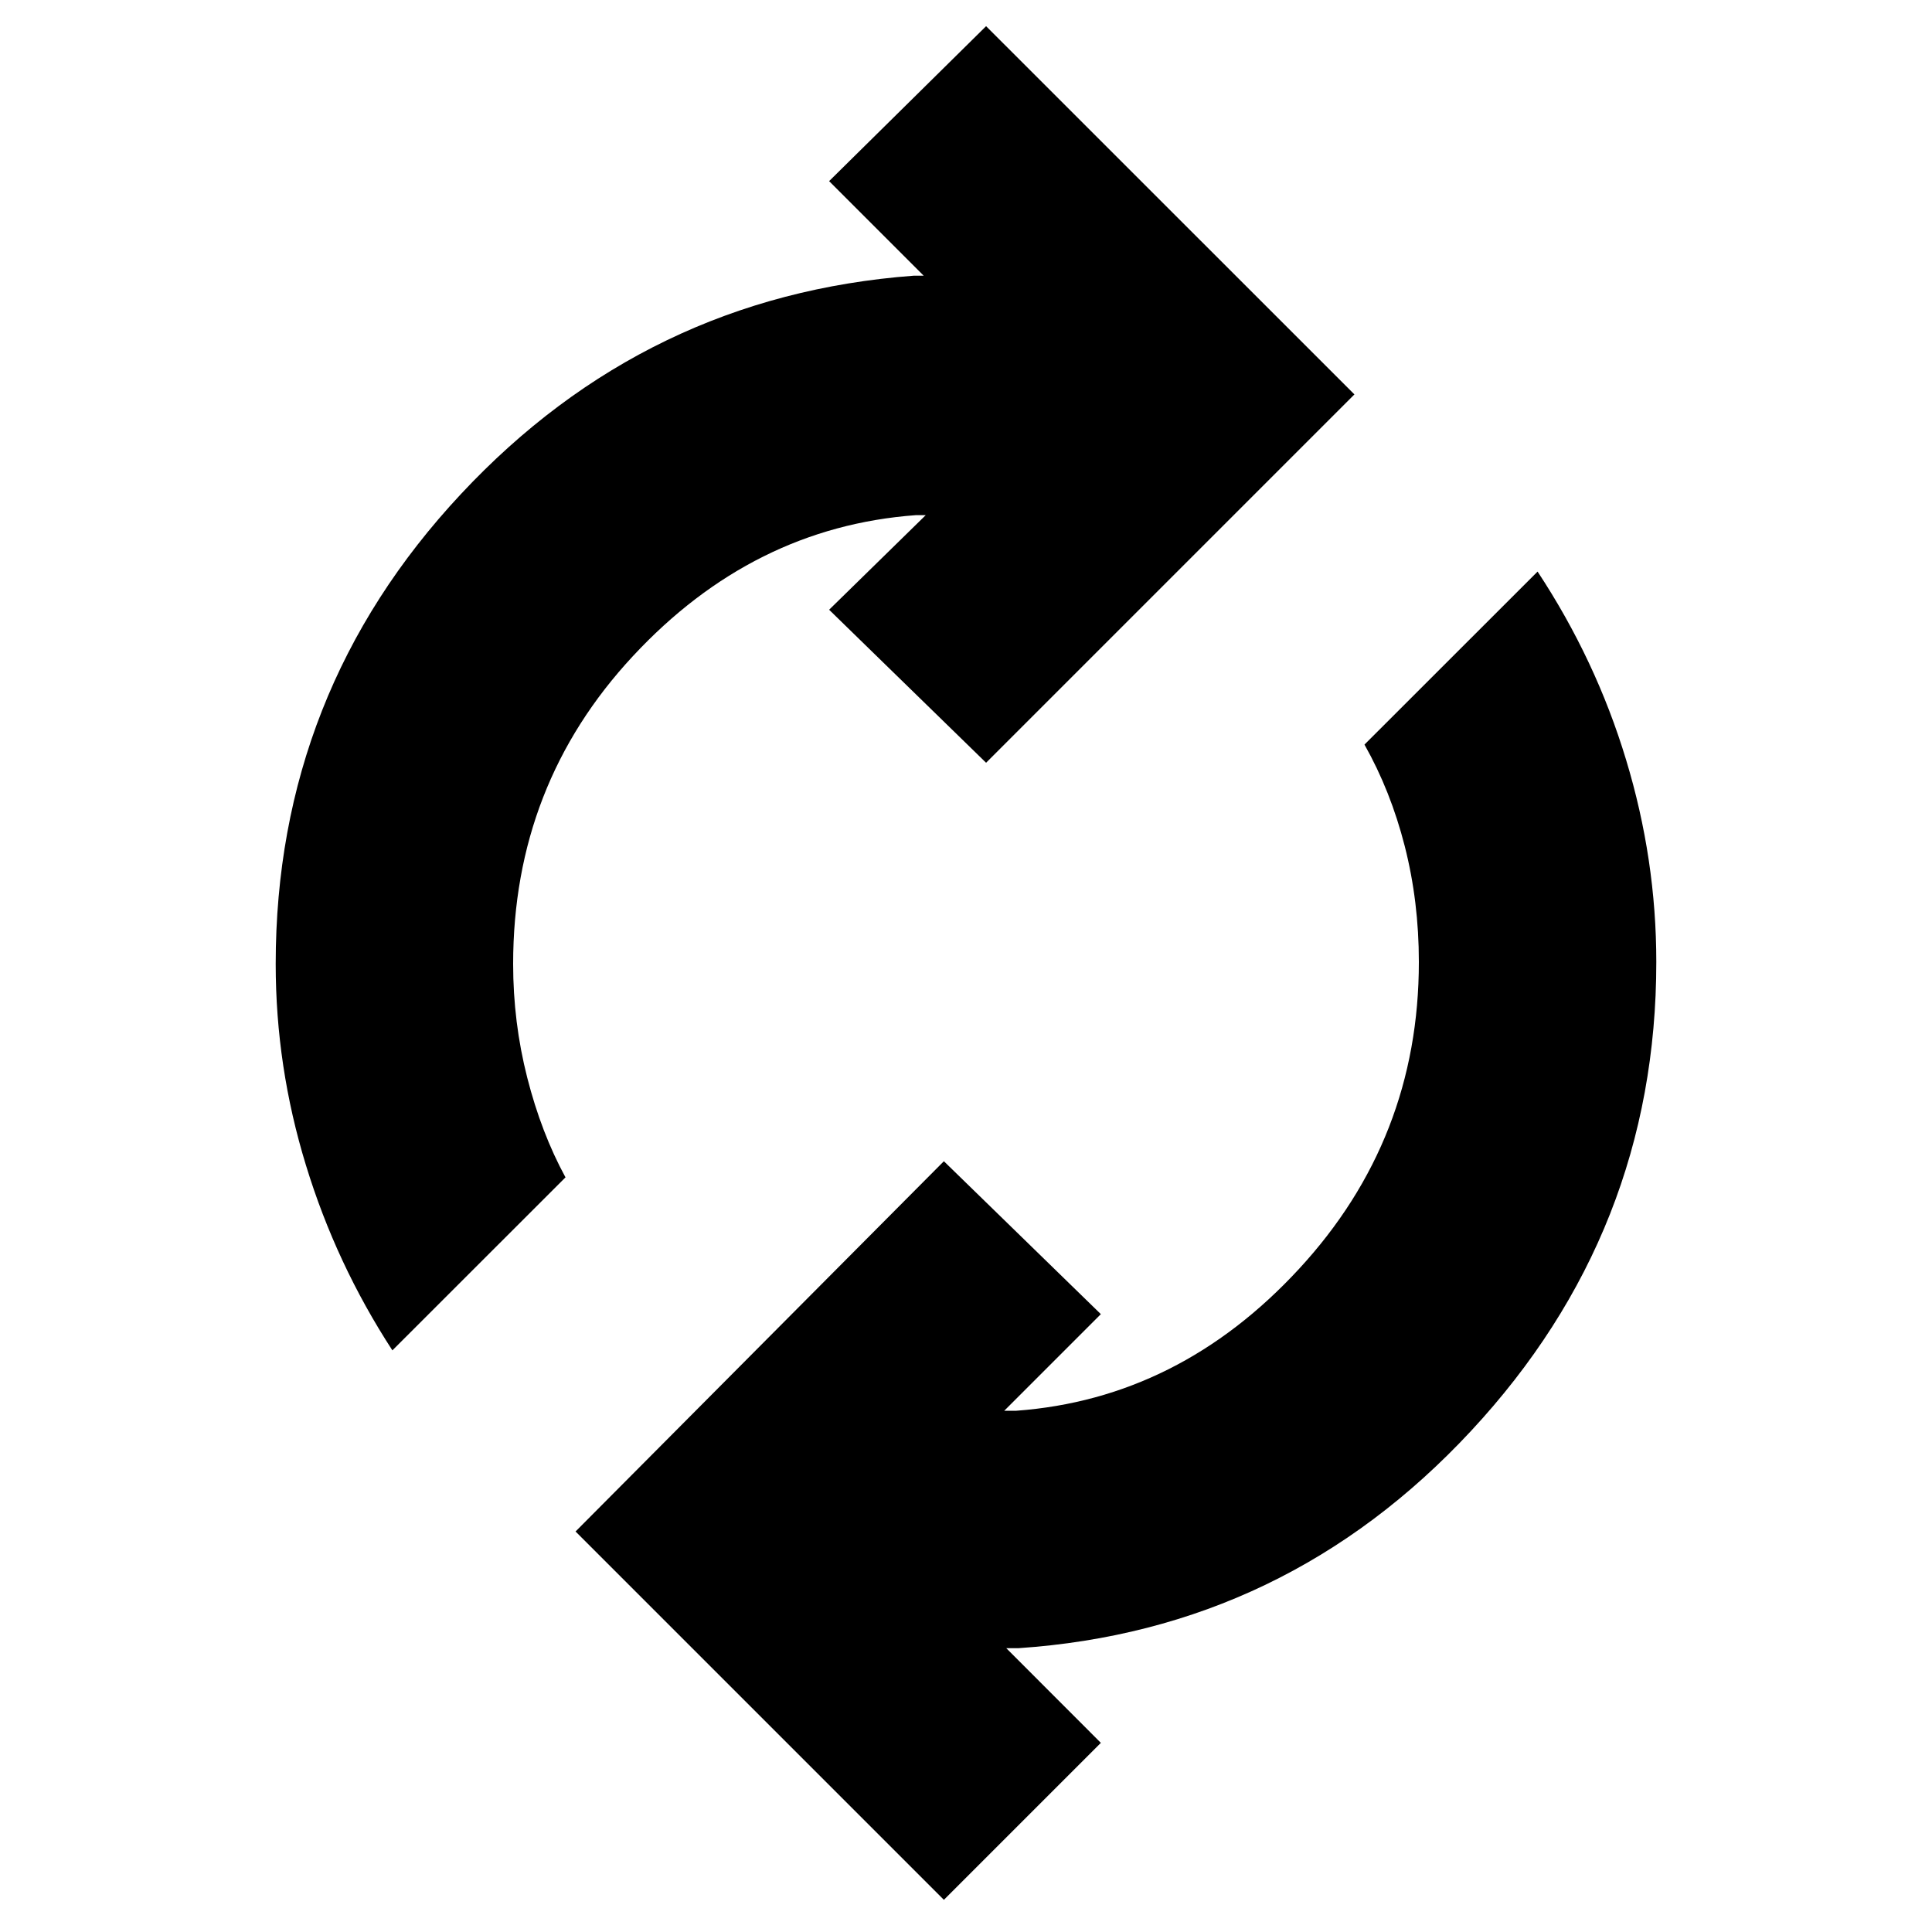<svg xmlns="http://www.w3.org/2000/svg" height="20" width="20"><path d="M14.021 4.083 10.208 7.896 8.583 6.312 9.583 5.333H9.479Q7.792 5.458 6.552 6.792Q5.312 8.125 5.312 9.979Q5.312 10.583 5.458 11.156Q5.604 11.729 5.854 12.188L4.062 13.979Q3.479 13.083 3.167 12.062Q2.854 11.042 2.854 9.979Q2.854 7.167 4.771 5.115Q6.688 3.062 9.458 2.854H9.562L8.583 1.875L10.208 0.271ZM5.958 15.854 9.771 12.021 11.396 13.604 10.396 14.604H10.521Q12.208 14.479 13.448 13.135Q14.688 11.792 14.688 9.958Q14.688 9.333 14.542 8.76Q14.396 8.188 14.125 7.708L15.917 5.917Q16.521 6.833 16.833 7.865Q17.146 8.896 17.146 9.958Q17.146 12.75 15.229 14.812Q13.312 16.875 10.542 17.062H10.417L11.396 18.042L9.771 19.667Z"/></svg>